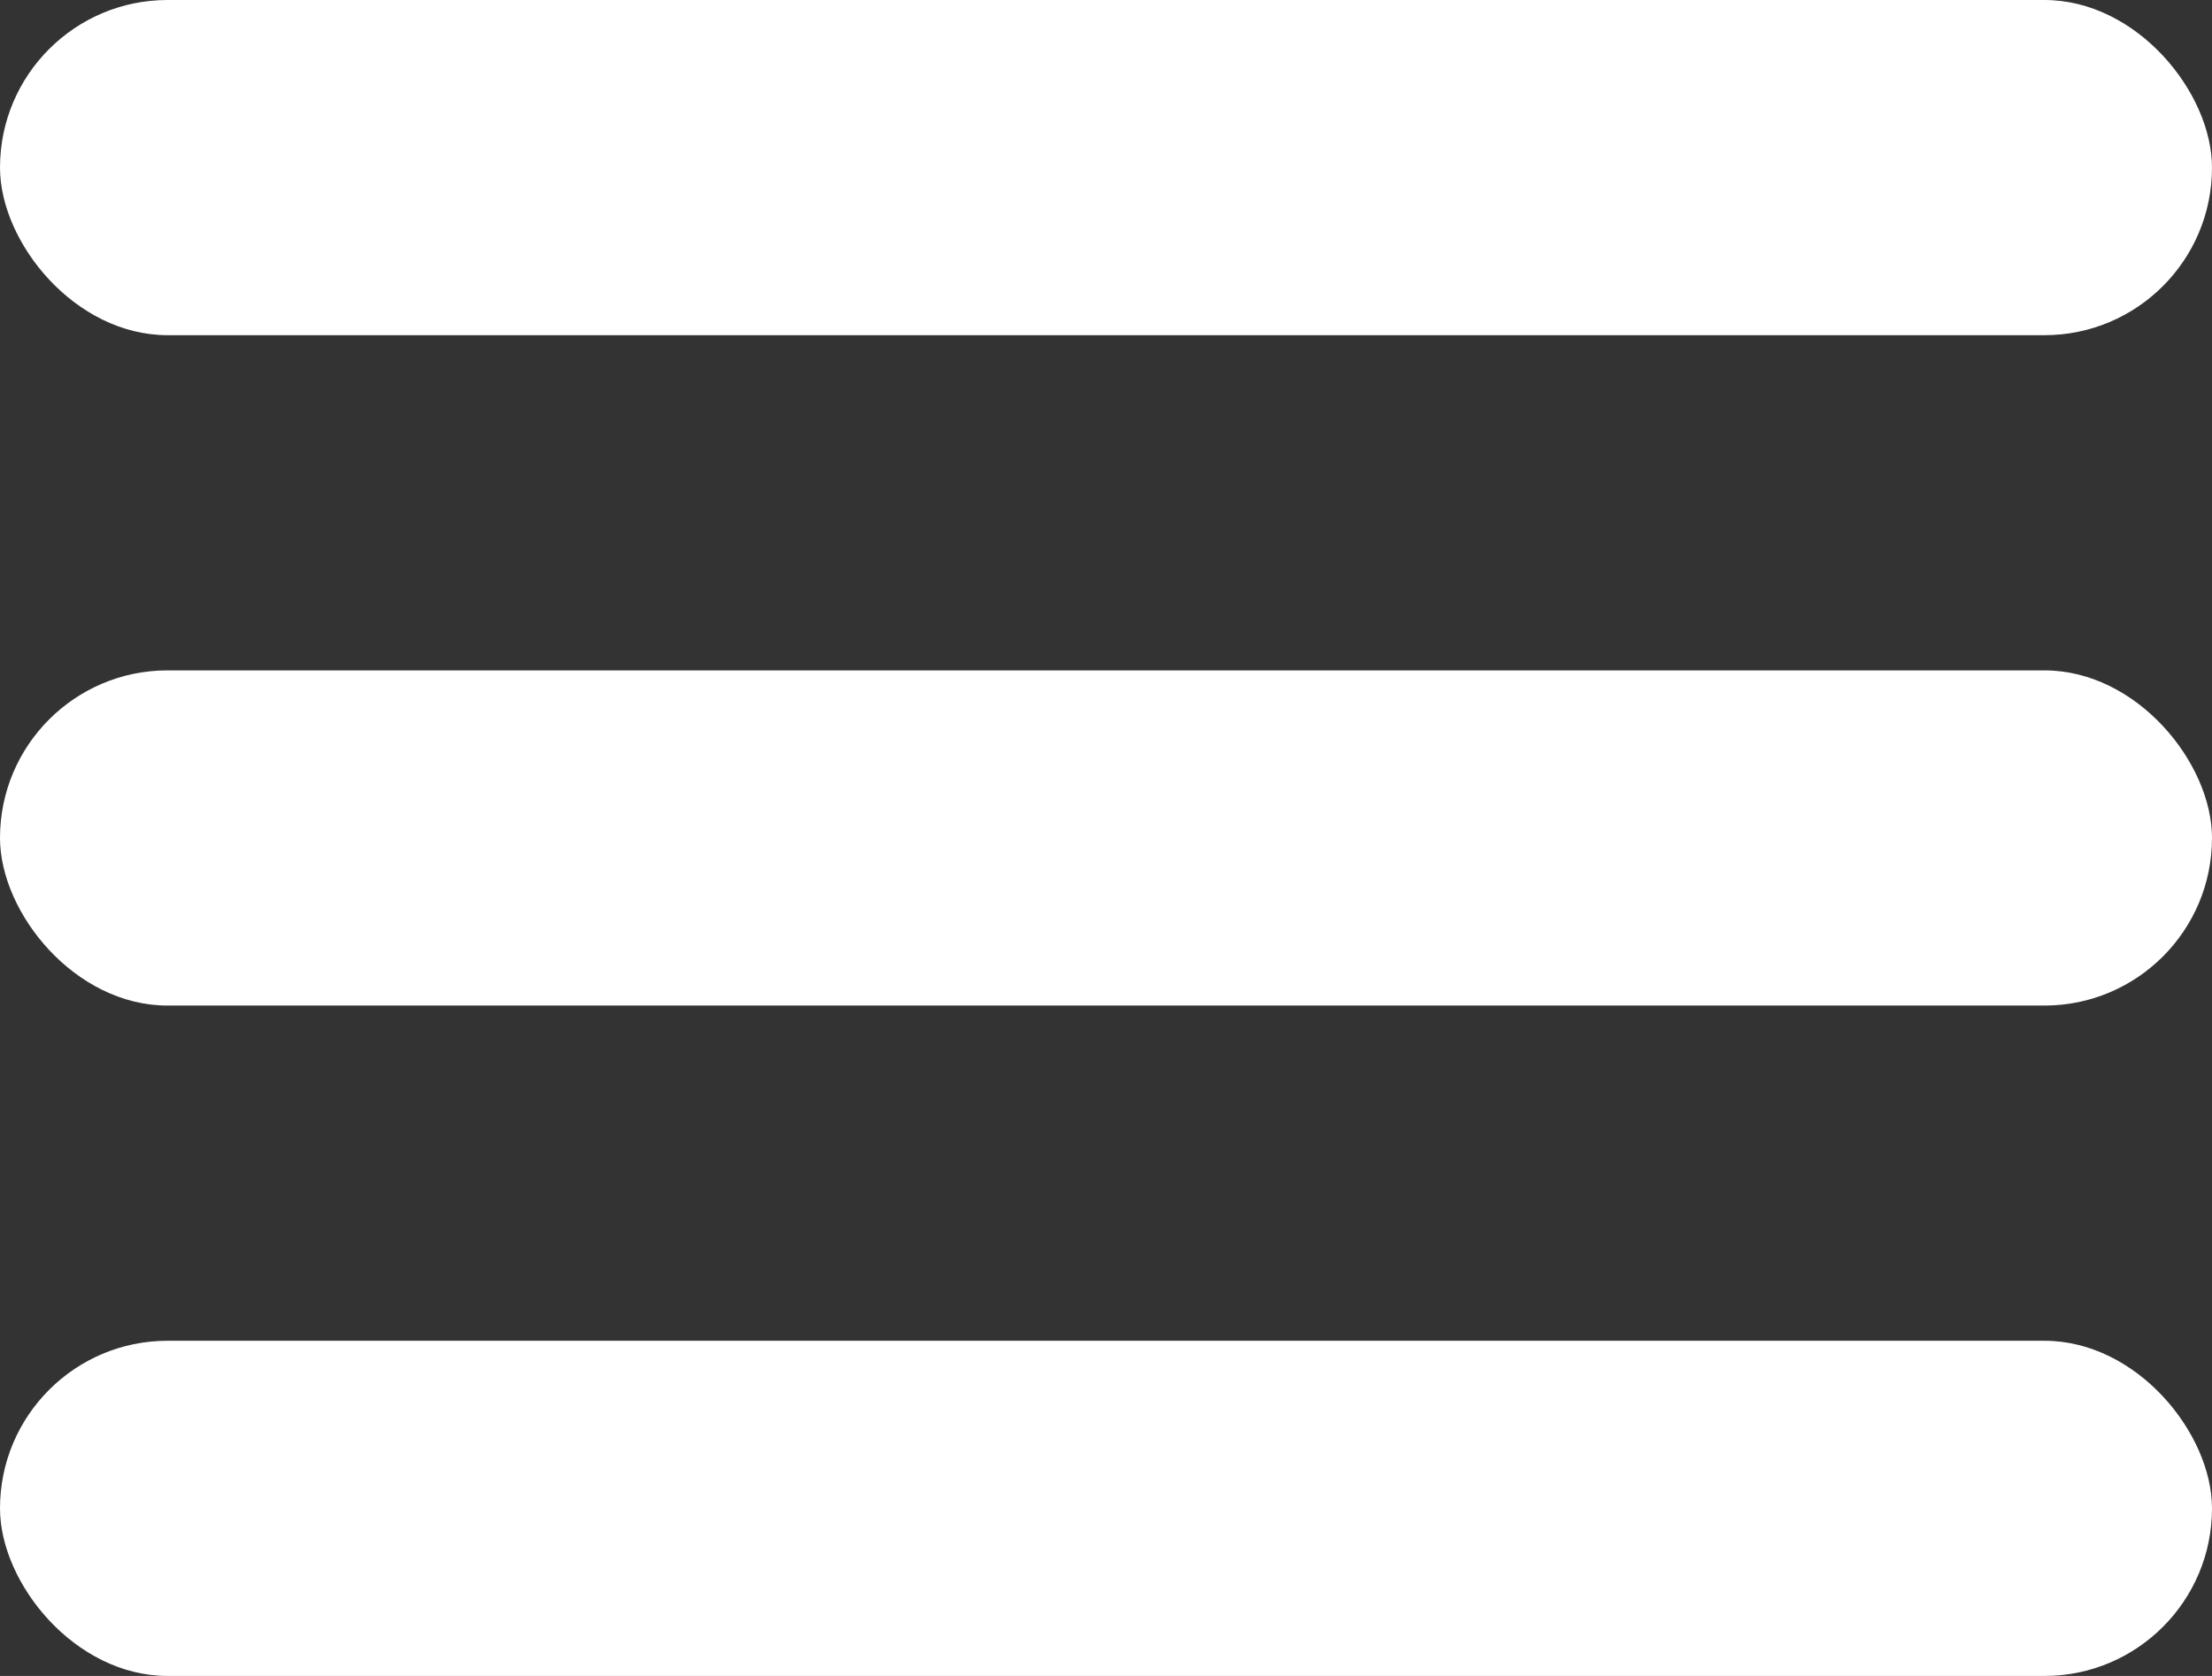 <svg width="33" height="25" viewBox="0 0 33 25" fill="none" xmlns="http://www.w3.org/2000/svg">
<rect x="0" y="0" width="33" height="25" fill="#333333" stroke="none"/>
<rect width="33" height="5" rx="2.5" fill="white"/>
<rect y="10" width="33" height="5" rx="2.5" fill="white"/>
<rect y="20" width="33" height="5" rx="2.5" fill="white"/>
</svg>
